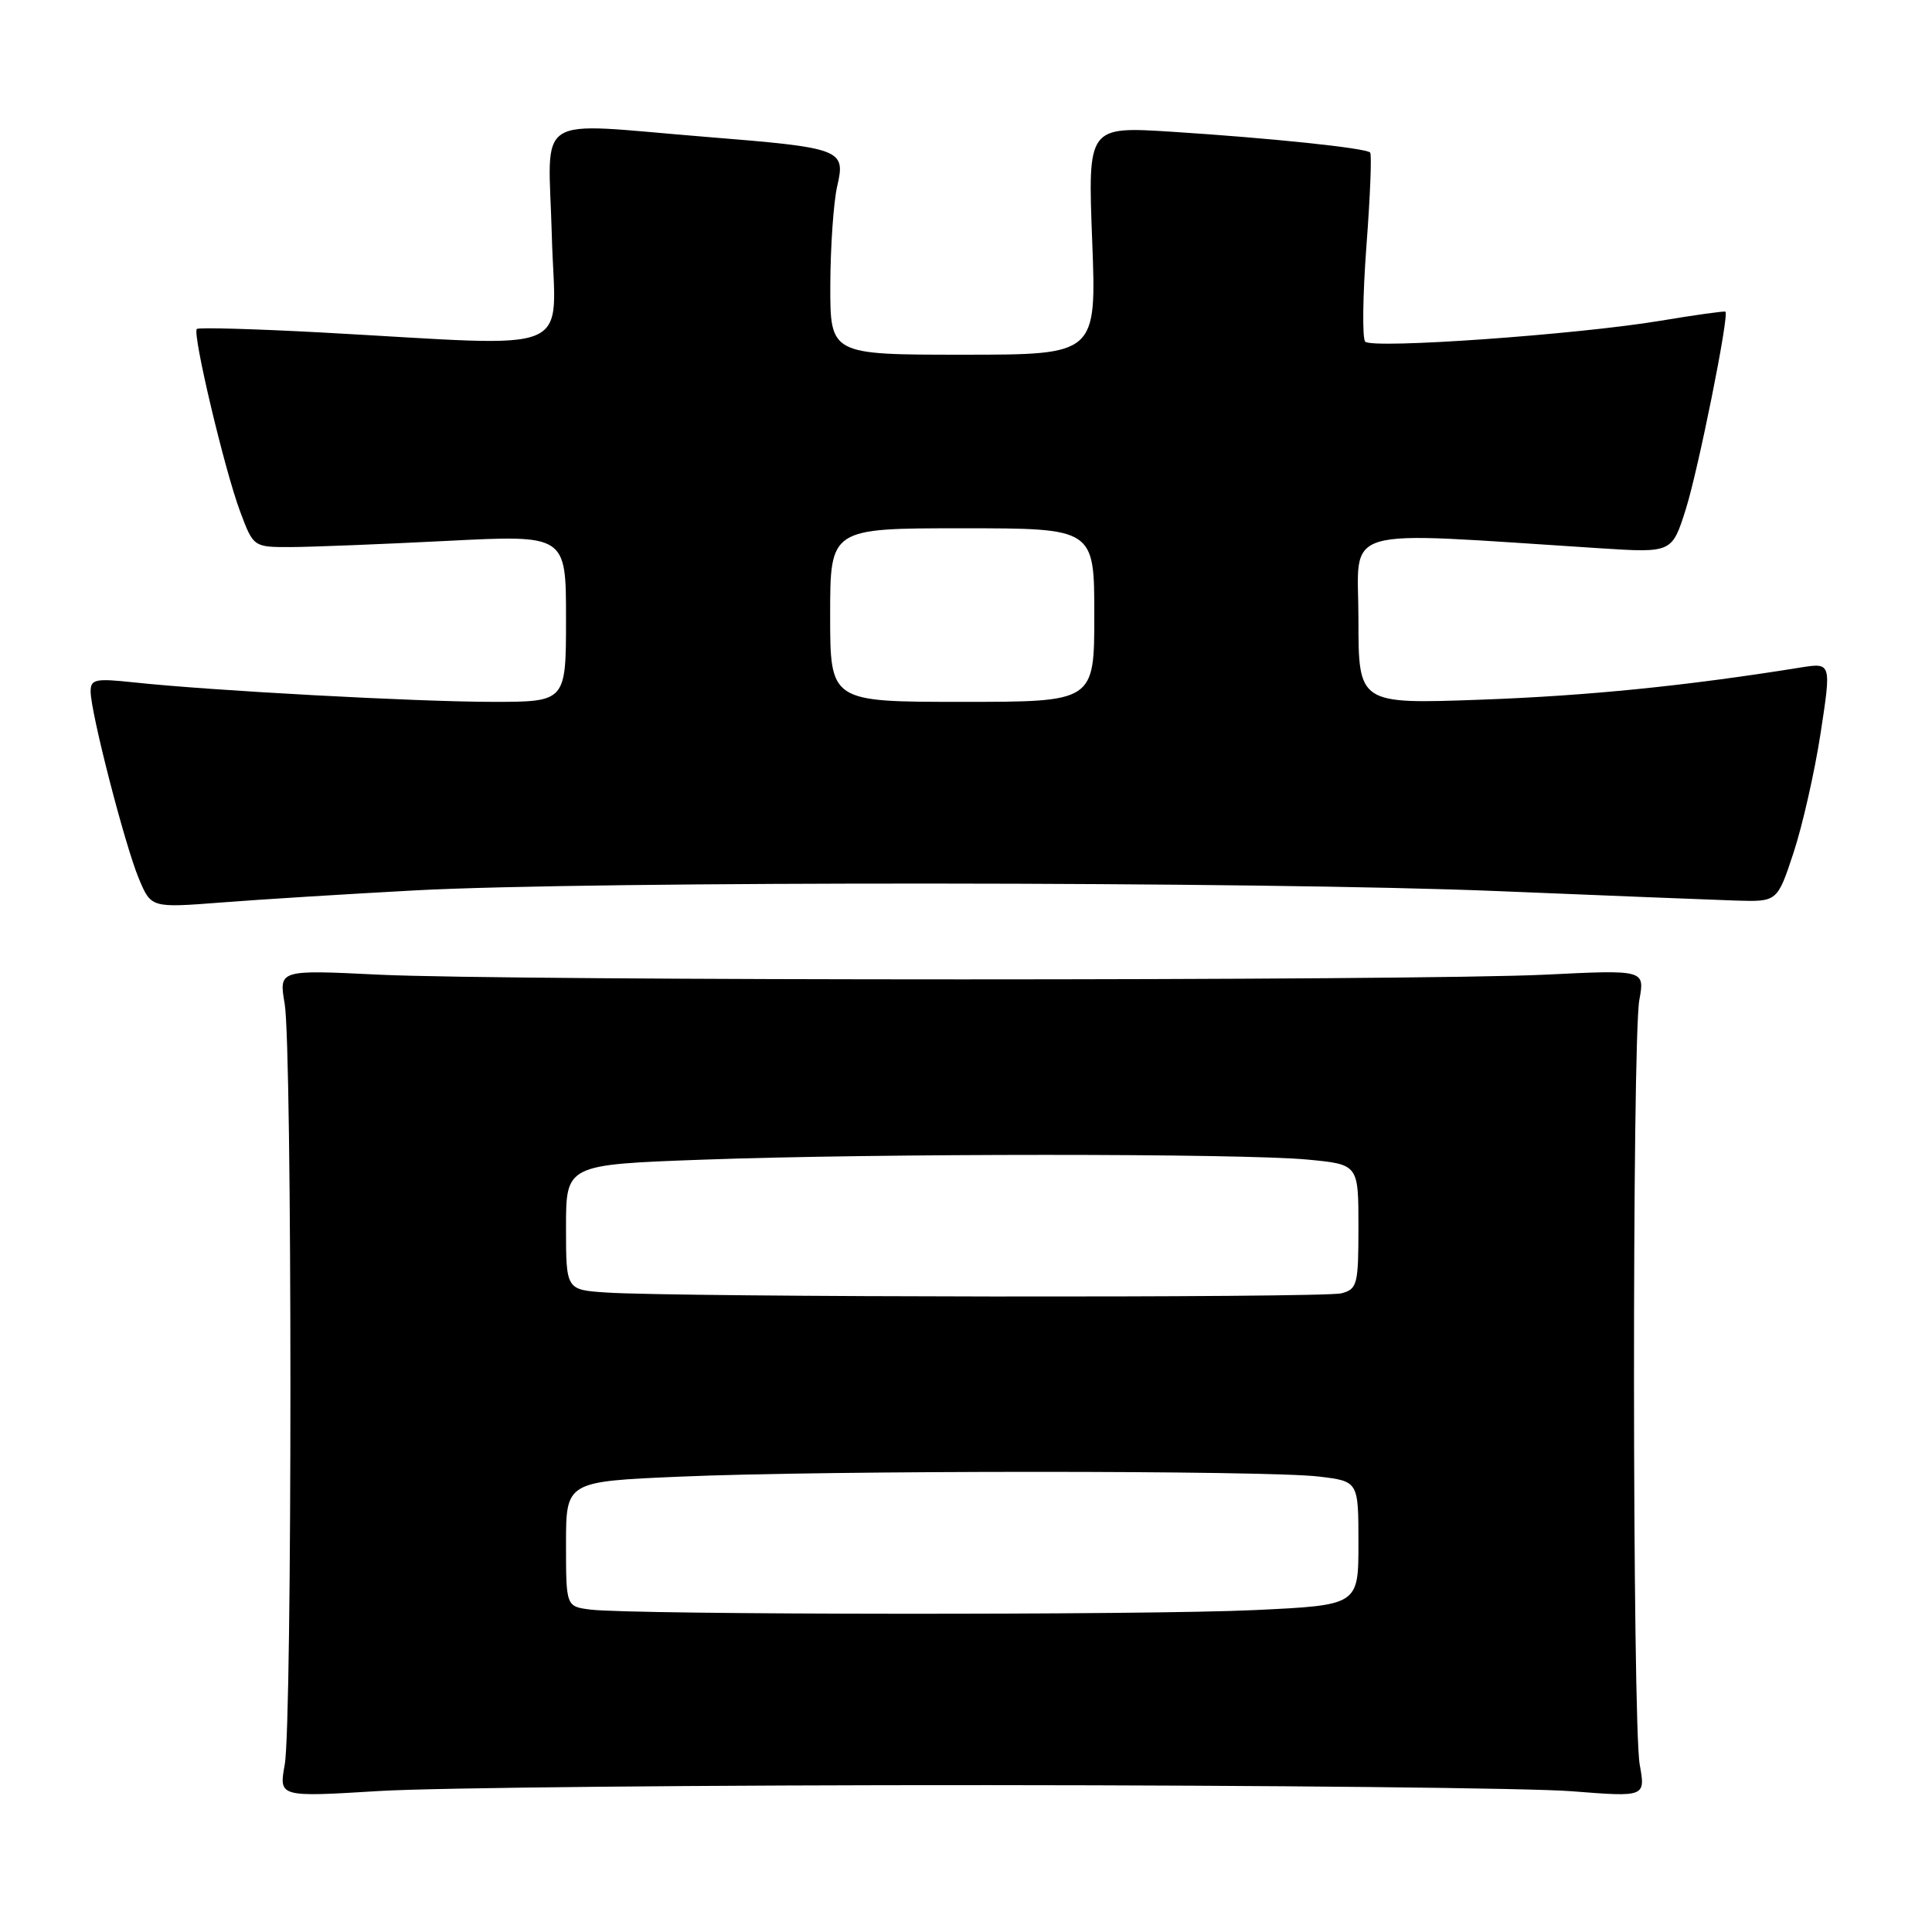 <?xml version="1.0" encoding="UTF-8" standalone="no"?>
<!DOCTYPE svg PUBLIC "-//W3C//DTD SVG 1.1//EN" "http://www.w3.org/Graphics/SVG/1.1/DTD/svg11.dtd" >
<svg xmlns="http://www.w3.org/2000/svg" xmlns:xlink="http://www.w3.org/1999/xlink" version="1.1" viewBox="0 0 256 256">
 <g >
 <path fill="currentColor"
d=" M 131.00 236.54 C 168.12 236.56 202.90 236.92 208.27 237.35 C 218.04 238.12 218.04 238.12 217.27 233.81 C 216.29 228.35 216.25 137.87 217.22 132.50 C 217.95 128.50 217.95 128.50 204.72 129.15 C 187.55 129.98 67.46 129.98 50.22 129.15 C 36.95 128.50 36.95 128.50 37.72 133.00 C 38.73 138.86 38.74 228.18 37.73 233.82 C 36.95 238.13 36.95 238.13 50.23 237.32 C 57.53 236.87 93.88 236.52 131.00 236.54 Z  M 55.00 117.98 C 78.23 116.73 167.62 116.79 198.57 118.08 C 212.83 118.67 226.97 119.23 230.00 119.33 C 235.50 119.50 235.50 119.50 237.65 113.00 C 238.83 109.42 240.45 102.29 241.24 97.15 C 242.67 87.80 242.67 87.80 238.58 88.45 C 223.47 90.88 210.37 92.20 196.25 92.71 C 180.00 93.30 180.00 93.30 180.00 82.01 C 180.00 69.45 176.74 70.40 212.03 72.65 C 221.55 73.26 221.55 73.26 223.39 67.43 C 225.04 62.18 229.14 41.80 228.63 41.30 C 228.52 41.19 224.62 41.73 219.97 42.51 C 208.95 44.34 181.85 46.26 180.90 45.27 C 180.49 44.85 180.57 39.13 181.06 32.57 C 181.56 26.00 181.78 20.45 181.55 20.21 C 180.95 19.61 168.39 18.30 155.32 17.46 C 144.14 16.75 144.14 16.75 144.72 31.88 C 145.30 47.00 145.30 47.00 127.65 47.00 C 110.00 47.00 110.00 47.00 110.02 37.75 C 110.04 32.66 110.45 26.79 110.93 24.69 C 112.07 19.77 111.60 19.59 93.47 18.13 C 70.25 16.26 72.68 14.70 73.12 31.25 C 73.55 47.44 77.16 45.93 42.50 44.05 C 33.70 43.58 26.31 43.37 26.08 43.59 C 25.47 44.19 29.73 62.17 31.80 67.73 C 33.58 72.50 33.58 72.50 38.54 72.49 C 41.27 72.48 50.59 72.11 59.25 71.67 C 75.00 70.87 75.00 70.87 75.00 81.94 C 75.00 93.00 75.00 93.00 65.25 93.00 C 55.17 92.99 27.84 91.51 17.75 90.42 C 12.60 89.87 12.00 90.00 12.01 91.65 C 12.03 94.47 16.55 111.99 18.39 116.40 C 20.02 120.30 20.02 120.30 29.26 119.59 C 34.34 119.19 45.92 118.47 55.00 117.98 Z  M 78.25 213.28 C 75.00 212.87 75.00 212.87 75.00 204.59 C 75.00 196.31 75.00 196.31 90.16 195.66 C 109.43 194.82 167.83 194.82 174.75 195.65 C 180.00 196.28 180.00 196.28 180.00 204.48 C 180.00 212.69 180.00 212.69 166.34 213.34 C 152.07 214.03 83.89 213.98 78.25 213.28 Z  M 80.25 171.26 C 75.00 170.90 75.00 170.90 75.00 162.61 C 75.00 154.32 75.00 154.32 93.16 153.66 C 116.25 152.82 164.42 152.82 173.25 153.65 C 180.00 154.29 180.00 154.29 180.00 162.53 C 180.00 170.23 179.85 170.81 177.75 171.37 C 175.40 172.00 89.42 171.90 80.25 171.26 Z  M 110.00 81.50 C 110.00 70.00 110.00 70.00 127.50 70.00 C 145.00 70.00 145.00 70.00 145.00 81.50 C 145.00 93.00 145.00 93.00 127.50 93.00 C 110.00 93.00 110.00 93.00 110.00 81.50 Z "/>
</g>
</svg>